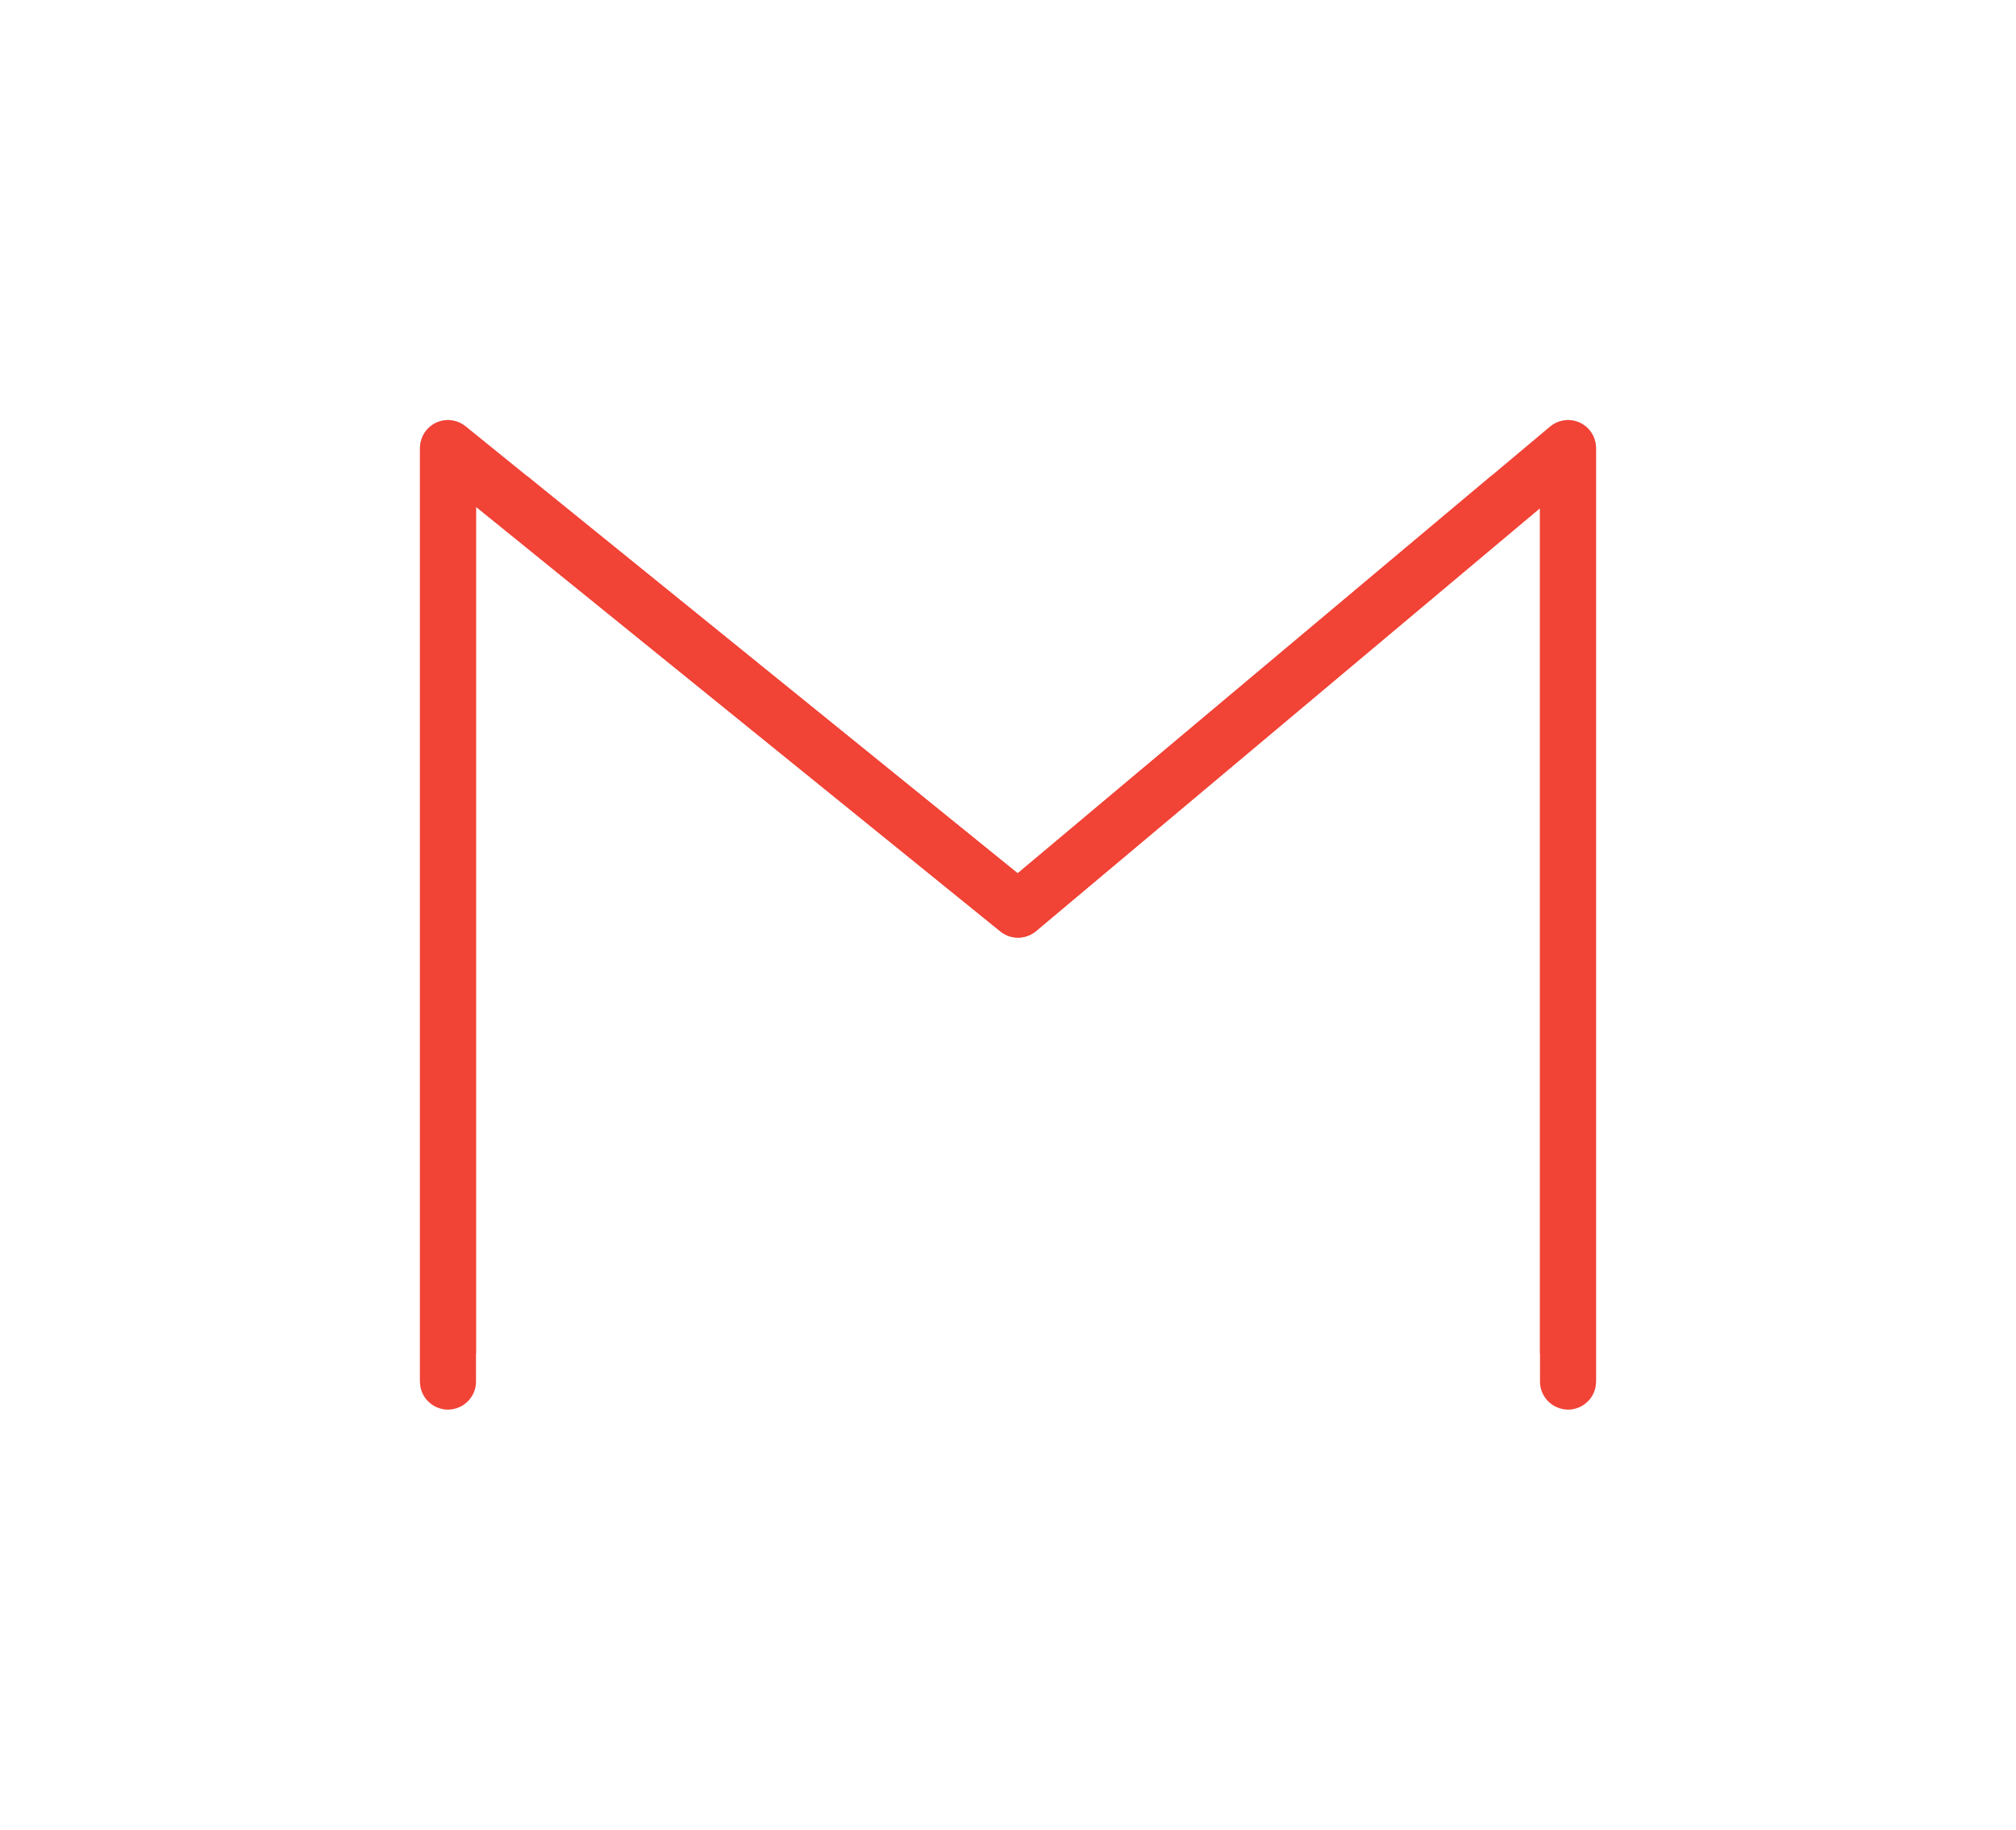 <svg width="54" height="49" viewBox="0 0 54 49" fill="none" xmlns="http://www.w3.org/2000/svg">
<g filter="url(#filter0_f_232_12093)">
<path d="M12 37L42 37" stroke="white" stroke-width="1.5" stroke-linecap="round"/>
</g>
<g filter="url(#filter1_f_232_12093)">
<path d="M12 12L42 12" stroke="white" stroke-width="1.5" stroke-linecap="round"/>
</g>
<g filter="url(#filter2_f_232_12093)">
<path d="M12 37V12L27.268 24.361L42 12V37" stroke="#F14336" stroke-width="1.5" stroke-linecap="round" stroke-linejoin="round"/>
</g>
<path d="M12 37L42 37" stroke="white" stroke-width="1.5" stroke-linecap="round"/>
<path d="M12 12L42 12" stroke="white" stroke-width="1.5" stroke-linecap="round"/>
<path d="M12 37V12L27.268 24.361L42 12V37" stroke="#F14336" stroke-width="1.5" stroke-linecap="round" stroke-linejoin="round"/>
<defs>
<filter id="filter0_f_232_12093" x="0.25" y="25.25" width="53.5" height="23.5" filterUnits="userSpaceOnUse" color-interpolation-filters="sRGB">
<feFlood flood-opacity="0" result="BackgroundImageFix"/>
<feBlend mode="normal" in="SourceGraphic" in2="BackgroundImageFix" result="shape"/>
<feGaussianBlur stdDeviation="5.5" result="effect1_foregroundBlur_232_12093"/>
</filter>
<filter id="filter1_f_232_12093" x="0.25" y="0.25" width="53.5" height="23.5" filterUnits="userSpaceOnUse" color-interpolation-filters="sRGB">
<feFlood flood-opacity="0" result="BackgroundImageFix"/>
<feBlend mode="normal" in="SourceGraphic" in2="BackgroundImageFix" result="shape"/>
<feGaussianBlur stdDeviation="5.5" result="effect1_foregroundBlur_232_12093"/>
</filter>
<filter id="filter2_f_232_12093" x="0.25" y="0.25" width="53.5" height="48.5" filterUnits="userSpaceOnUse" color-interpolation-filters="sRGB">
<feFlood flood-opacity="0" result="BackgroundImageFix"/>
<feBlend mode="normal" in="SourceGraphic" in2="BackgroundImageFix" result="shape"/>
<feGaussianBlur stdDeviation="5.5" result="effect1_foregroundBlur_232_12093"/>
</filter>
</defs>
</svg>
